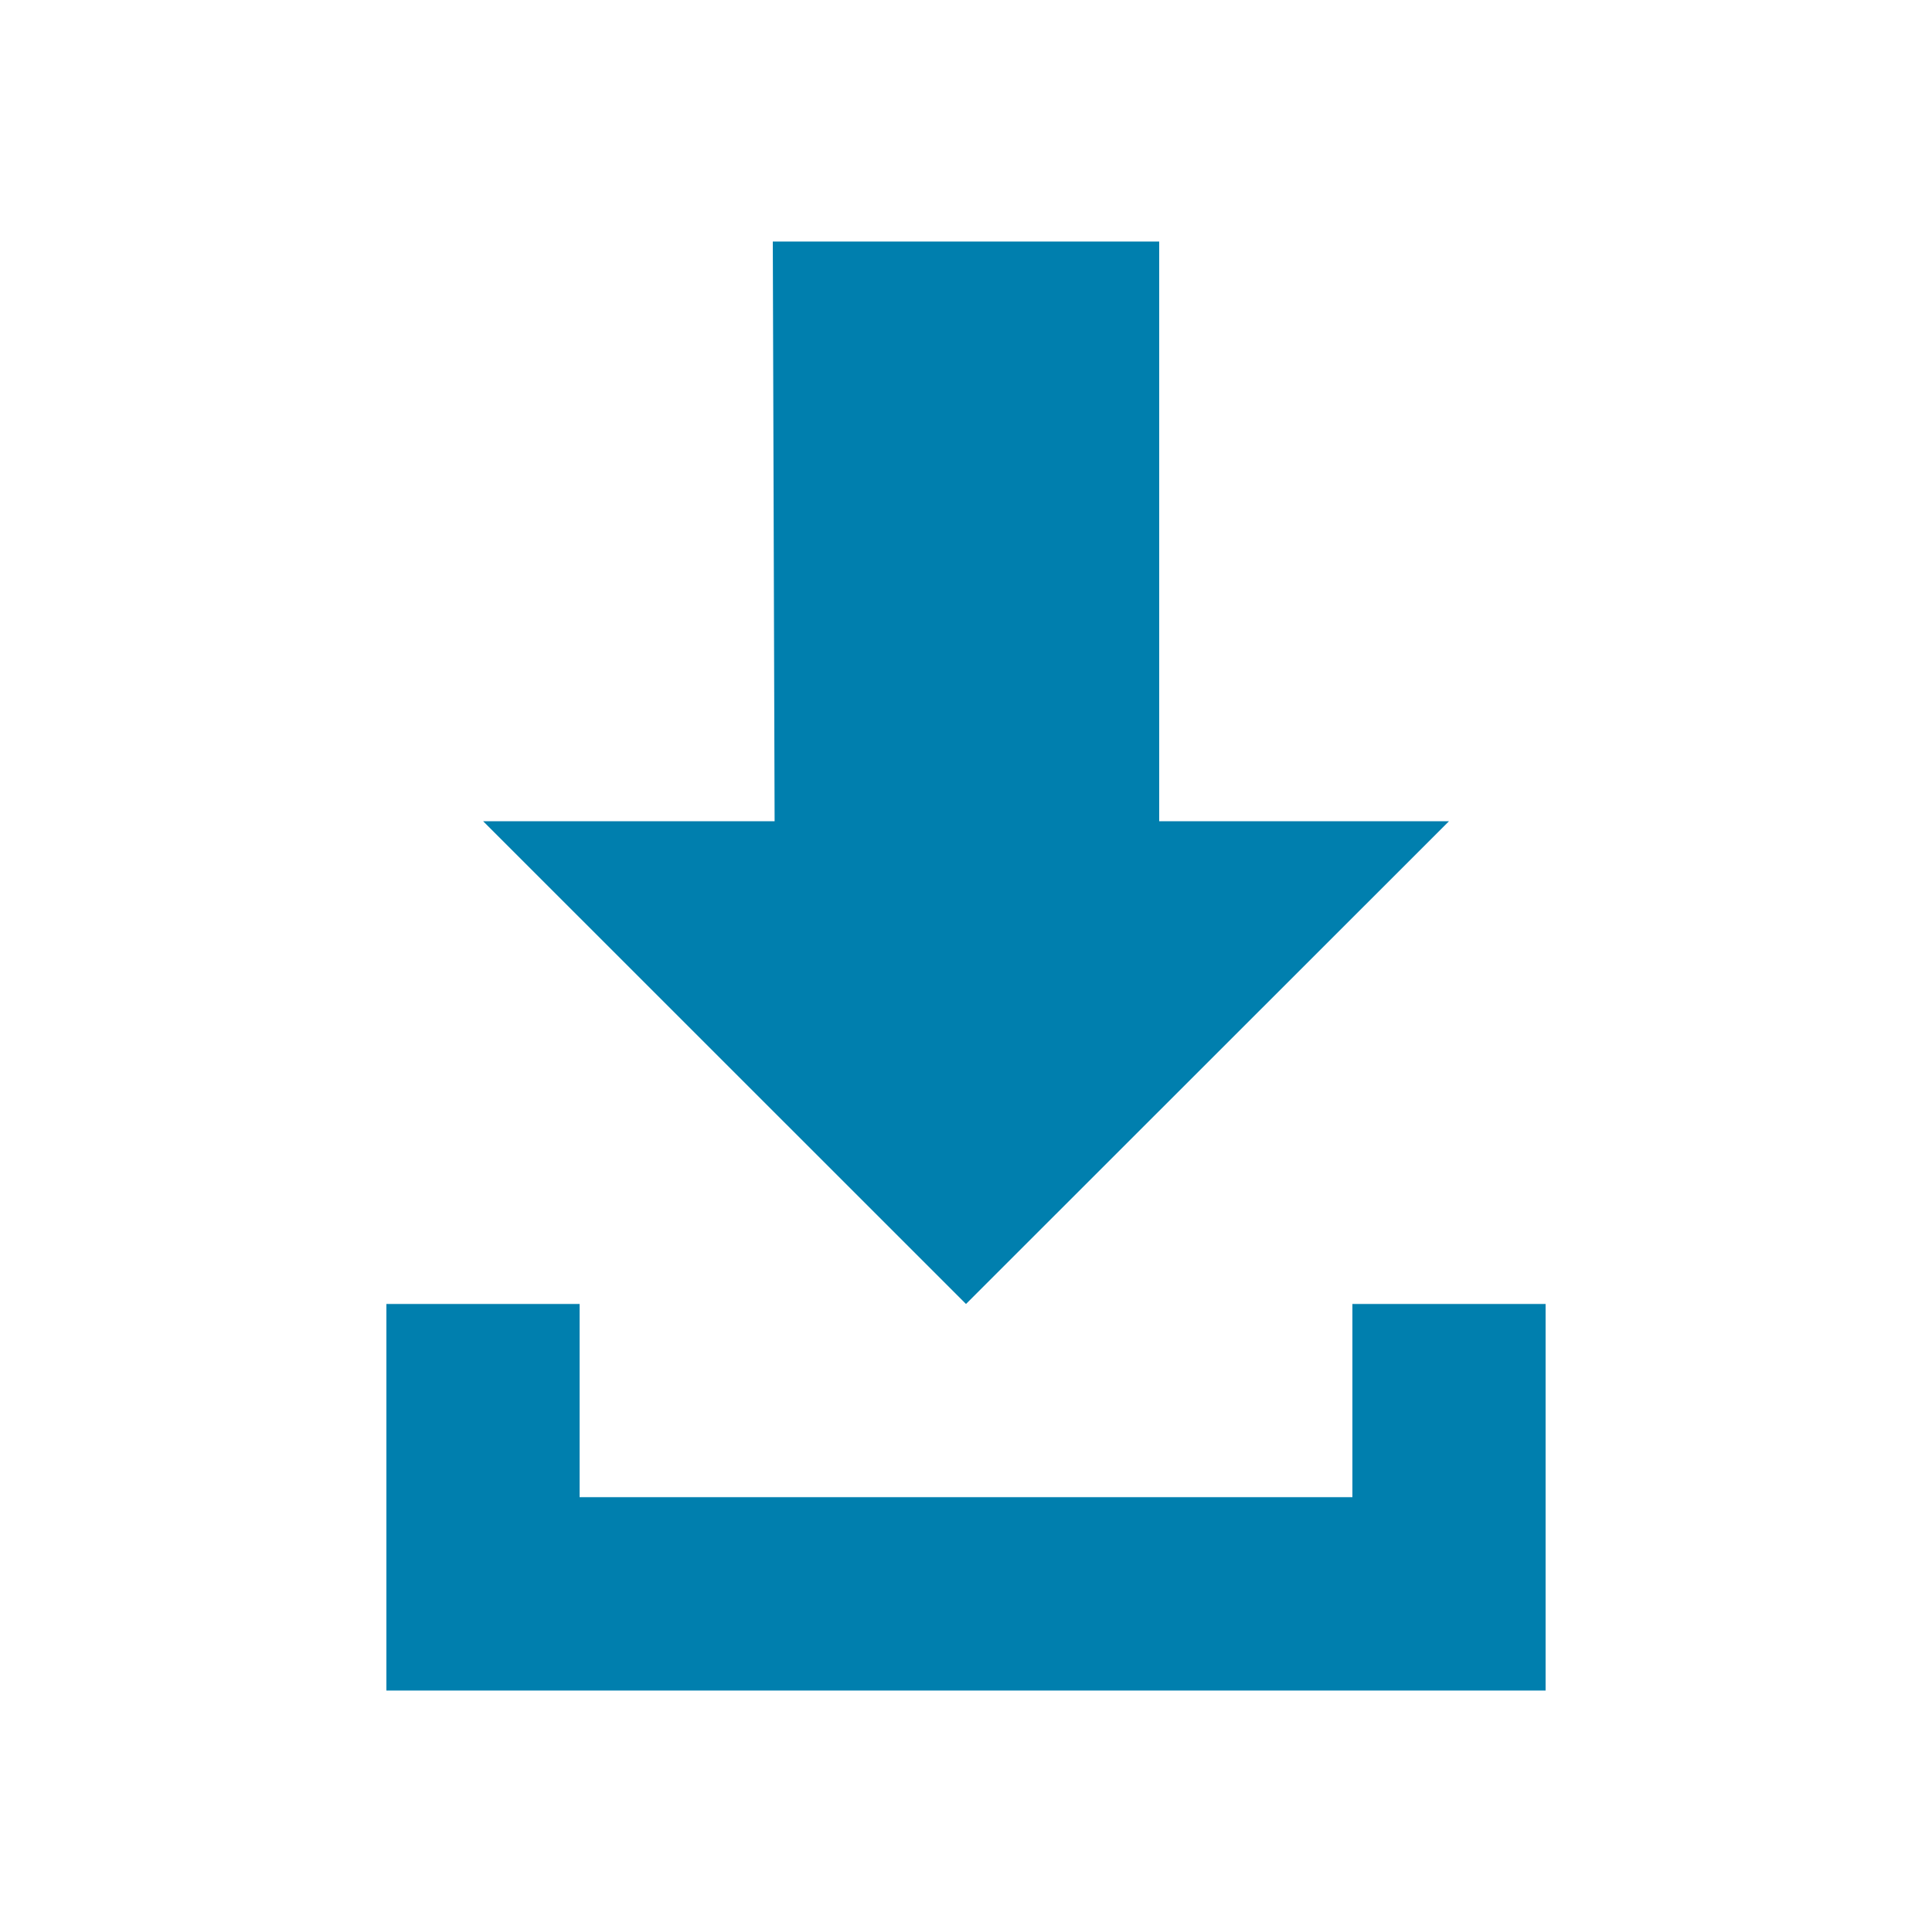 <?xml version="1.0" encoding="utf-8"?><svg xmlns="http://www.w3.org/2000/svg" width="16" height="16" viewBox="0 0 16 16"><path id="schedule-download" fill="#007fae" d="M8,10.799l4-3.998H9.6V2H6.4l0.015,4.801H4.001L8,10.799z M11.2,10.799v1.6H4.8v-1.6
	H3.2v1.6V14h9.6v-3.201H11.2z"/></svg>